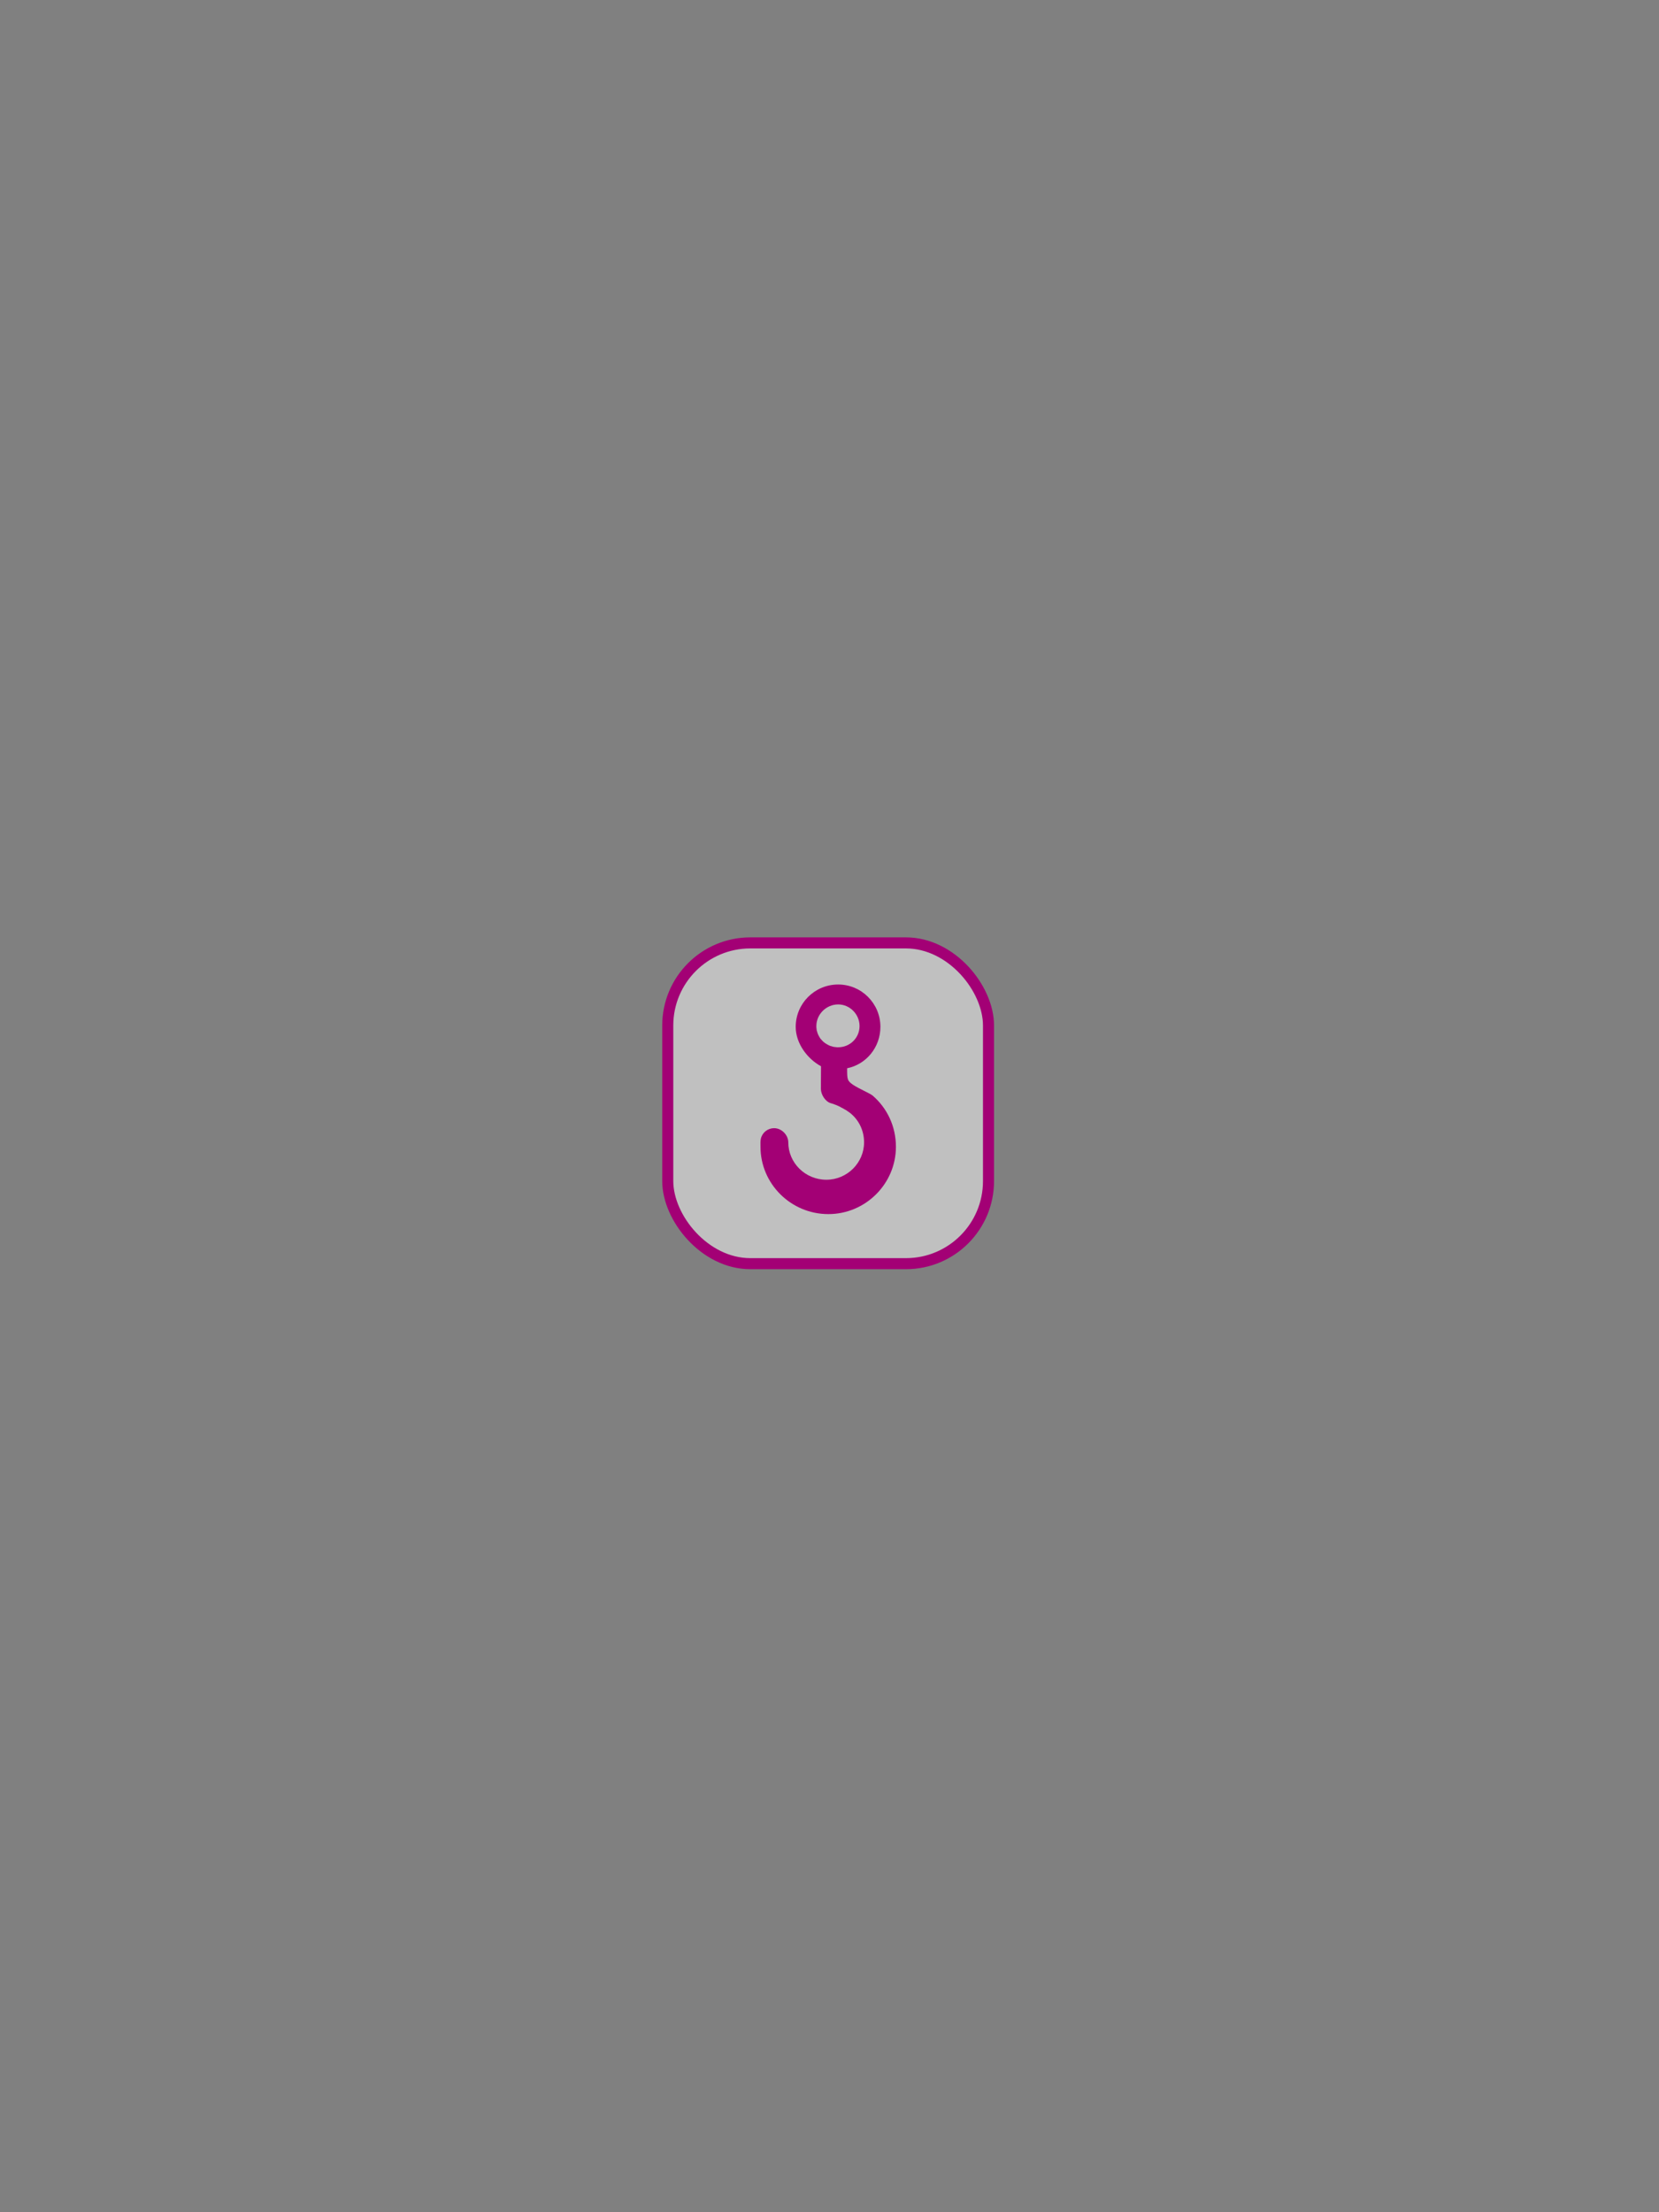 <svg
   xmlns:svg="http://www.w3.org/2000/svg"
   xmlns="http://www.w3.org/2000/svg"
   version="1.1"
   width="300"
   height="400">
	<rect width="100%" height="100%" fill="#808080" stroke="none"/>
	<g id="crane" width="300" height="400">
		<rect width="58" height="58" rx="14.93" ry="14.93" x="120.753" y="170.489"
     style="fill:#ffffff;fill-opacity:0.502;stroke:#a30075;stroke-width:2;stroke-miterlimit:10.433" />
		<path d="m 151.571,178.011 c -4.26,0 -7.681,3.435 -7.681,7.66 0,2.994 2.113,5.79 4.574,7.121 l -0.022,4.078 c 0,1.031 0.784,2.29 1.748,2.589 l 0.151,0.043 0.129,0.043 0.151,0.043 0.129,0.043 0.151,0.065 0.129,0.043 0.281,0.108 0.281,0.129 0.281,0.129 0.259,0.151 0.259,0.129 0.259,0.151 0.108,0.065 0.129,0.065 0.108,0.065 0.108,0.065 0.108,0.086 0.108,0.065 0.086,0.065 0.086,0.043 0.086,0.086 0.086,0.043 0.065,0.065 0.086,0.043 0.043,0.065 0.065,0.043 c 1.432,1.231 2.33,3.061 2.33,5.157 0,3.693 -3.057,6.754 -6.818,6.754 -3.826,0 -6.883,-3.061 -6.883,-6.754 0,-1.297 -1.169,-2.568 -2.568,-2.568 -1.13,0 -2.13,0.768 -2.395,1.899 -0.102,0.466 -0.065,0.968 -0.065,1.467 0,6.687 5.492,12.17 12.277,12.17 6.721,0 12.213,-5.483 12.213,-12.17 0,-3.726 -1.614,-7.028 -4.208,-9.257 -0.465,-0.399 -2.46,-1.232 -3.56,-1.964 -1.029,-0.732 -1.057,-0.915 -1.057,-2.978 3.459,-0.699 6.02,-3.795 6.02,-7.487 0,-4.225 -3.415,-7.66 -7.638,-7.66 z m 0,3.603 c 2.115,0 3.862,1.79 3.862,3.906 0,2.17 -1.747,3.841 -3.862,3.841 h -0.194 l -0.194,-0.022 -0.194,-0.022 -0.194,-0.022 -0.194,-0.043 -0.194,-0.065 -0.173,-0.043 -0.194,-0.065 -0.173,-0.086 -0.173,-0.086 -0.151,-0.086 -0.173,-0.108 -0.151,-0.086 -0.151,-0.129 -0.151,-0.108 -0.129,-0.129 -0.129,-0.129 -0.129,-0.151 -0.129,-0.129 -0.108,-0.151 -0.086,-0.151 -0.108,-0.173 -0.086,-0.173 -0.086,-0.173 -0.065,-0.173 -0.065,-0.173 -0.043,-0.194 -0.065,-0.173 -0.022,-0.194 -0.022,-0.194 -0.022,-0.194 v -0.216 c 0,-2.116 1.778,-3.906 3.949,-3.906 z"
     style="fill:#a30075;fill-rule:nonzero;stroke:#000000;stroke-width:0;stroke-miterlimit:10.433" />
	</g>
</svg>
